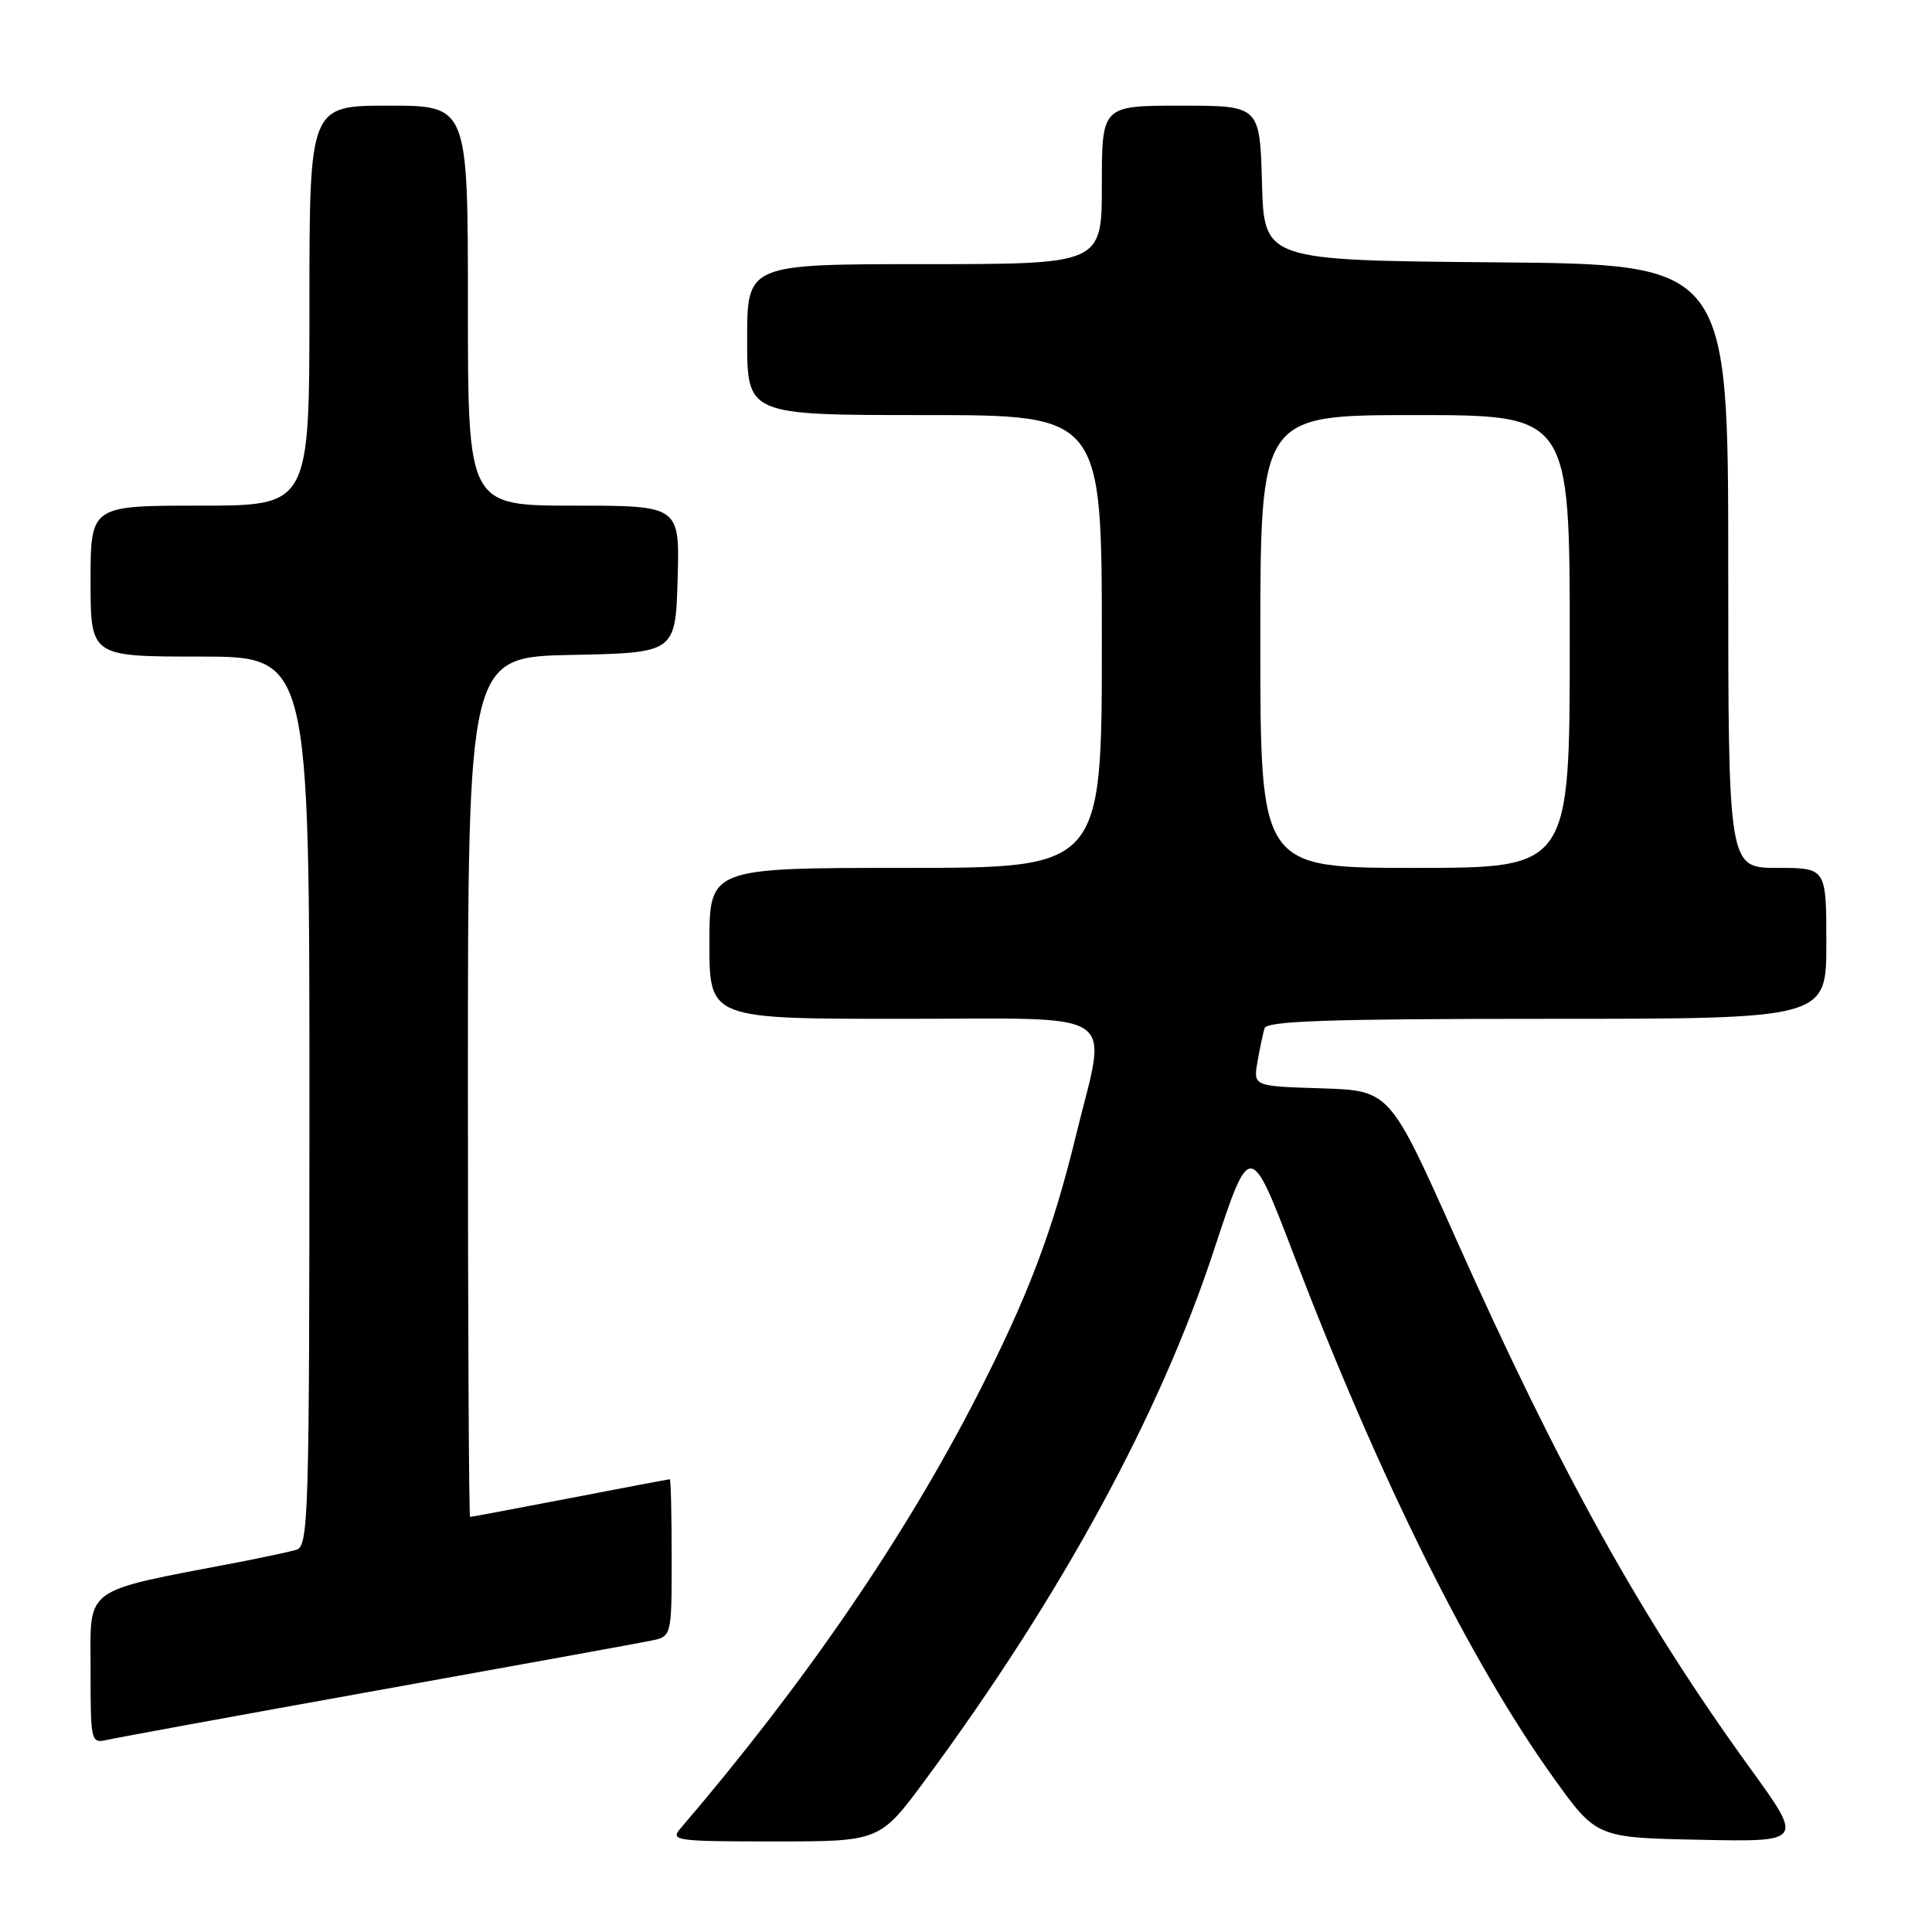 <?xml version="1.0" encoding="UTF-8" standalone="no"?>
<!DOCTYPE svg PUBLIC "-//W3C//DTD SVG 1.1//EN" "http://www.w3.org/Graphics/SVG/1.1/DTD/svg11.dtd" >
<svg xmlns="http://www.w3.org/2000/svg" xmlns:xlink="http://www.w3.org/1999/xlink" version="1.1" viewBox="0 0 256 256">
 <g >
 <path fill="currentColor"
d=" M 122.68 235.75 C 140.64 211.41 153.64 187.54 160.85 165.66 C 165.64 151.12 165.64 151.12 171.45 166.31 C 182.77 195.91 194.81 220.16 205.80 235.50 C 211.53 243.50 211.53 243.50 225.25 243.78 C 238.97 244.06 238.97 244.06 231.90 234.30 C 217.44 214.33 206.68 194.95 192.87 164.03 C 184.15 144.50 184.15 144.50 175.11 144.21 C 166.06 143.93 166.06 143.93 166.62 140.71 C 166.92 138.95 167.35 136.94 167.56 136.25 C 167.85 135.28 176.21 135.00 204.97 135.00 C 242.00 135.00 242.00 135.00 242.00 125.00 C 242.00 115.00 242.00 115.00 235.50 115.00 C 229.00 115.00 229.00 115.00 229.00 75.01 C 229.00 35.03 229.00 35.03 198.25 34.76 C 167.50 34.50 167.50 34.50 167.22 24.25 C 166.93 14.00 166.93 14.00 156.47 14.00 C 146.00 14.00 146.00 14.00 146.00 24.50 C 146.00 35.00 146.00 35.00 122.50 35.00 C 99.00 35.00 99.00 35.00 99.00 45.00 C 99.00 55.00 99.00 55.00 122.50 55.00 C 146.00 55.00 146.00 55.00 146.00 85.00 C 146.00 115.00 146.00 115.00 120.00 115.00 C 94.00 115.00 94.00 115.00 94.00 125.00 C 94.00 135.00 94.00 135.00 119.50 135.00 C 149.10 135.00 146.73 133.41 142.56 150.50 C 139.46 163.24 136.19 171.83 129.45 184.99 C 119.81 203.81 106.58 223.10 90.19 242.25 C 88.77 243.90 89.45 244.00 102.64 244.00 C 116.59 244.00 116.59 244.00 122.68 235.75 Z  M 50.00 223.99 C 68.43 220.68 84.74 217.71 86.25 217.40 C 89.00 216.84 89.00 216.84 89.00 206.42 C 89.00 200.69 88.89 196.00 88.75 196.01 C 88.61 196.01 82.67 197.13 75.54 198.51 C 68.42 199.88 62.45 201.00 62.29 201.00 C 62.13 201.00 62.00 175.36 62.00 144.03 C 62.00 87.06 62.00 87.06 75.75 86.78 C 89.50 86.50 89.50 86.50 89.79 76.75 C 90.07 67.00 90.07 67.00 76.04 67.00 C 62.00 67.00 62.00 67.00 62.00 40.50 C 62.00 14.00 62.00 14.00 51.50 14.00 C 41.00 14.00 41.00 14.00 41.00 40.50 C 41.00 67.00 41.00 67.00 26.50 67.00 C 12.00 67.00 12.00 67.00 12.00 77.00 C 12.00 87.00 12.00 87.00 26.50 87.00 C 41.00 87.00 41.00 87.00 41.00 145.93 C 41.00 201.20 40.89 204.90 39.25 205.36 C 38.29 205.64 34.80 206.38 31.50 207.02 C 10.74 211.00 12.00 210.09 12.00 221.10 C 12.00 230.89 12.03 231.03 14.25 230.53 C 15.49 230.25 31.57 227.30 50.00 223.99 Z  M 167.00 85.00 C 167.00 55.00 167.00 55.00 187.50 55.00 C 208.00 55.00 208.00 55.00 208.00 85.00 C 208.00 115.00 208.00 115.00 187.50 115.00 C 167.00 115.00 167.00 115.00 167.00 85.00 Z "/>
</g>
</svg>